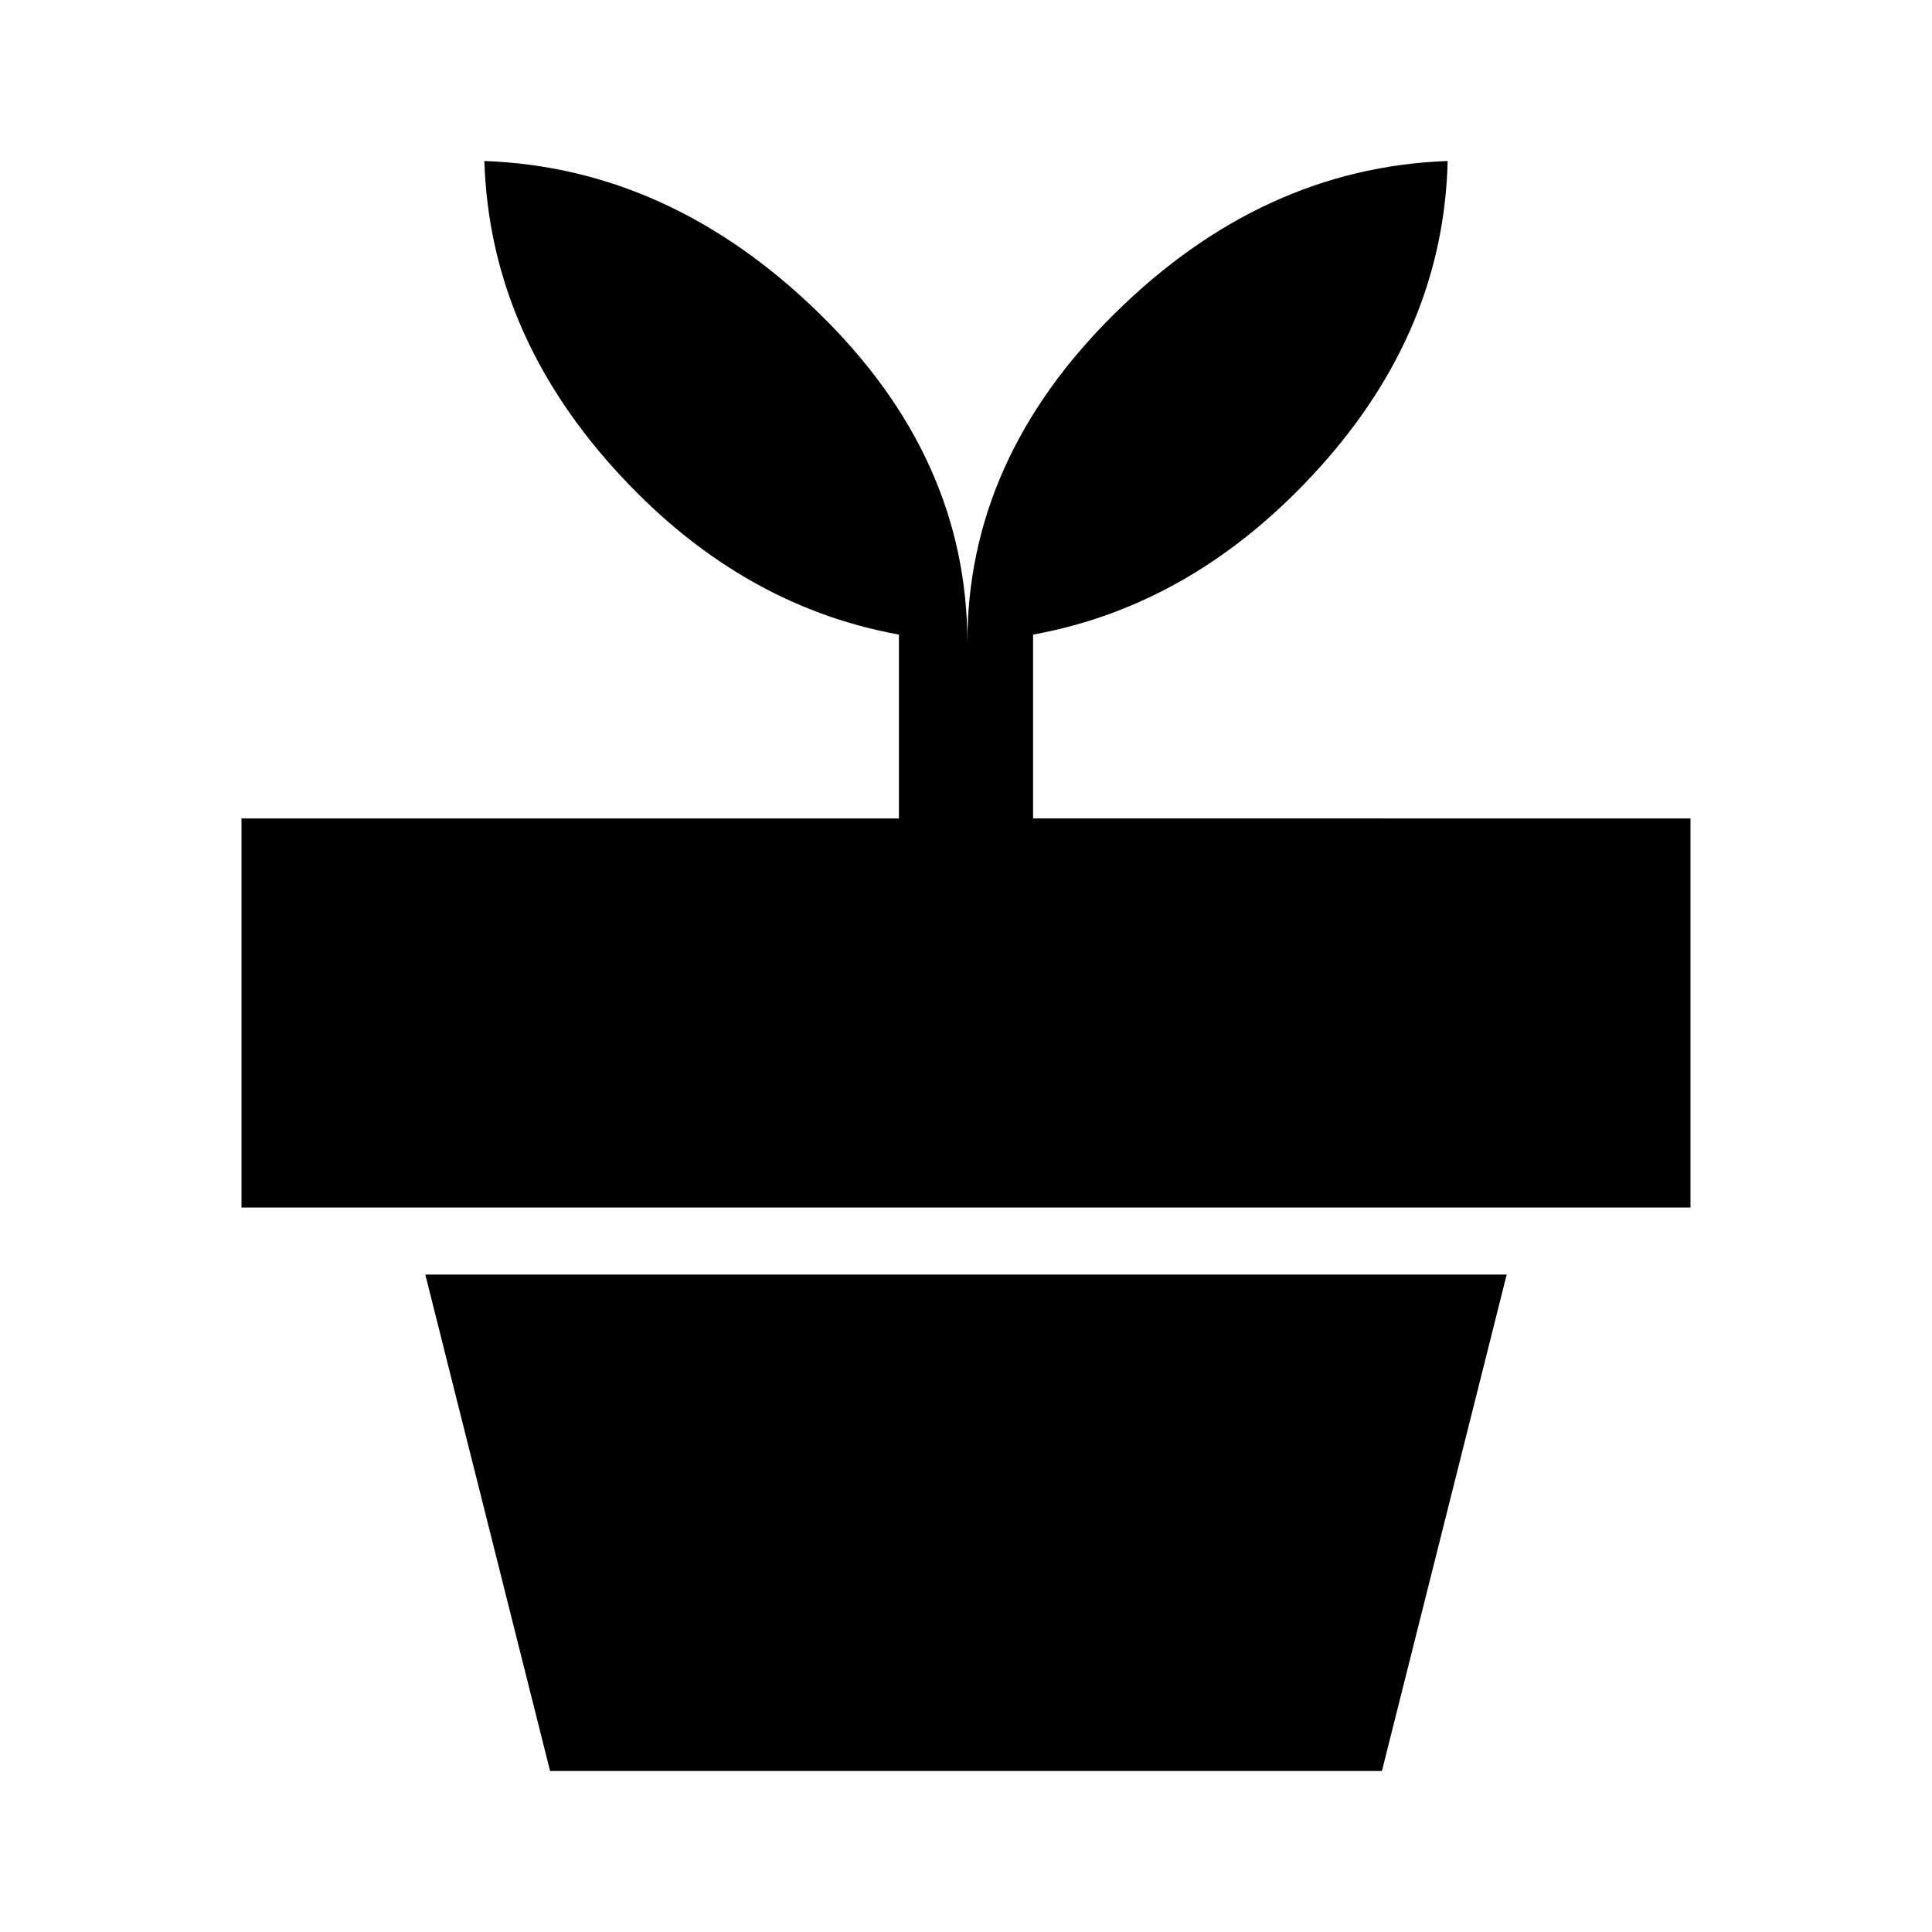 <svg xmlns="http://www.w3.org/2000/svg" height="40" viewBox="0 -960 960 960" width="40"><path d="m273.33-80-62-246.67h537.34L686.67-80H273.33Zm207.34-560.67q0-91.33 73.33-163.66 73.33-72.34 165.33-75.67-2 84-63.66 152.33-61.67 68.34-142.34 83v91.34H840V-360H120v-193.33h326.67v-91.34q-80.67-14.66-142-83-61.34-68.33-64-152.33 92 3.33 166 75.33t74 164Z"/></svg>